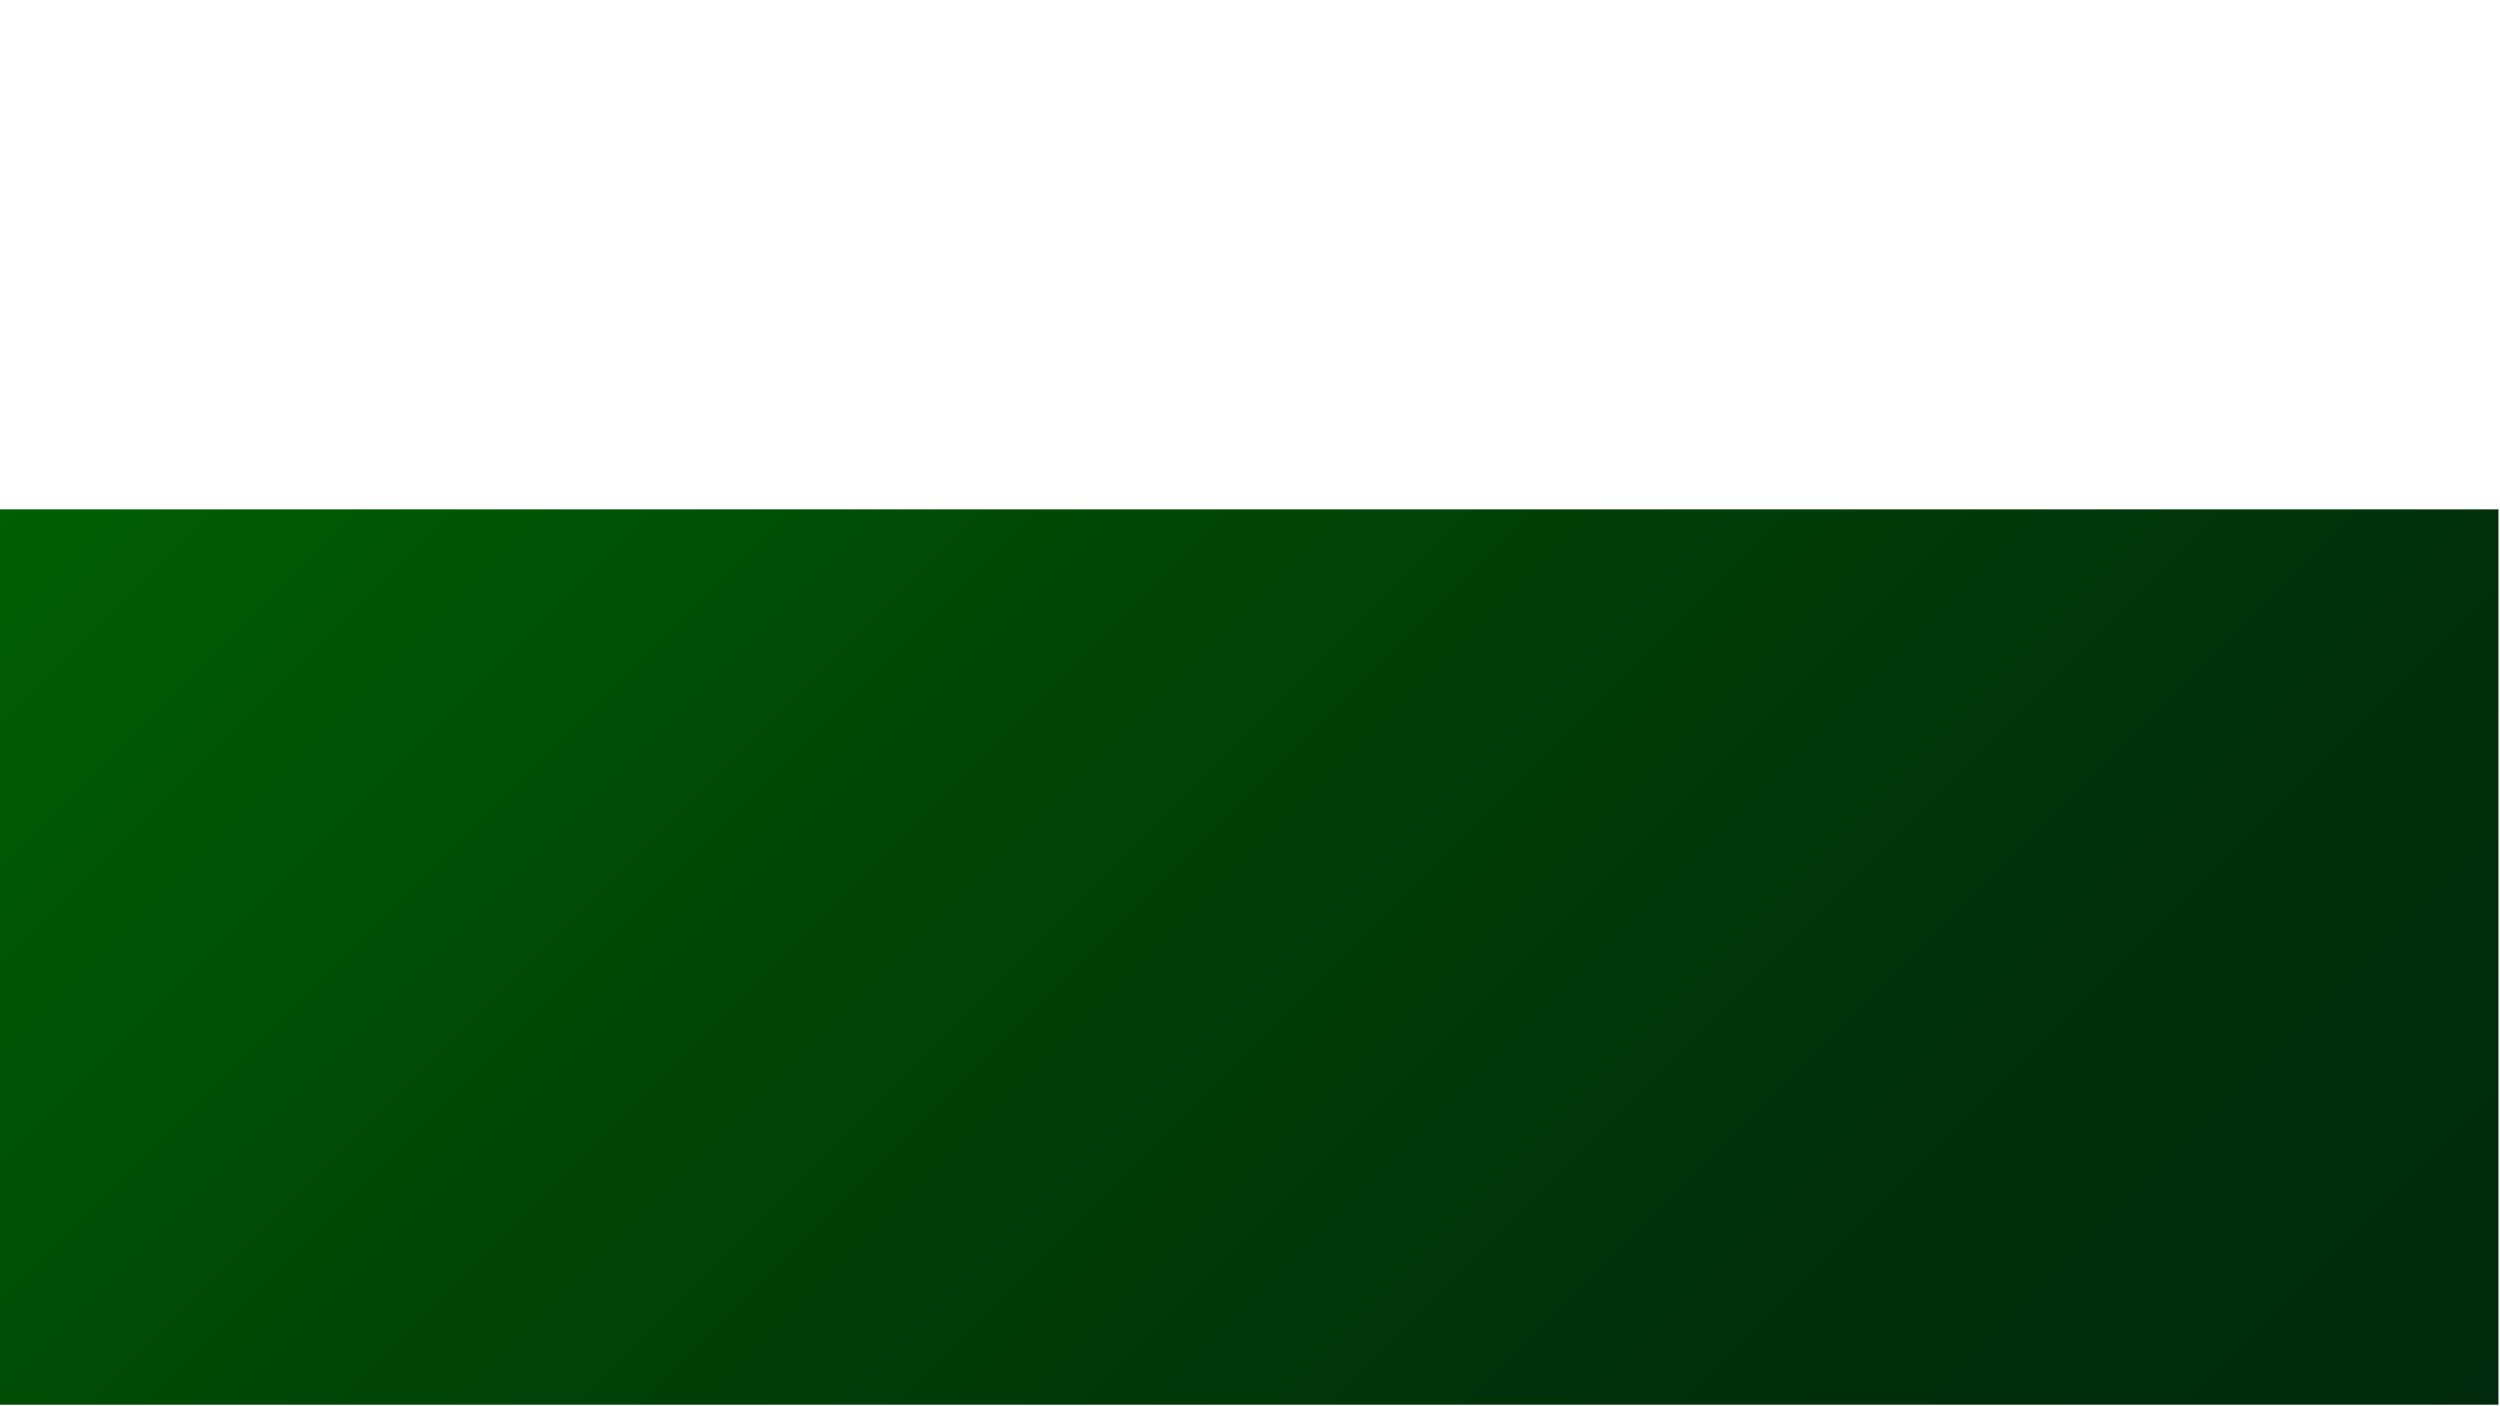 <svg id="Layer_1" data-name="Layer 1" xmlns="http://www.w3.org/2000/svg" xmlns:xlink="http://www.w3.org/1999/xlink" width="1600" height="900" viewBox="0 0 1600 900"><defs><style>.cls-1{fill:url(#New_Gradient_Swatch_2);}</style><linearGradient id="New_Gradient_Swatch_2" x1="254.25" y1="68.75" x2="1341.75" y2="1156.25" gradientUnits="userSpaceOnUse"><stop offset="0" stop-color="#005f02"/><stop offset="0.37" stop-color="#004506"/><stop offset="0.74" stop-color="#00310a"/><stop offset="1" stop-color="#002a0b"/></linearGradient></defs><title>background_ground_title</title><rect class="cls-1" x="-3" y="326" width="1602" height="573"/></svg>

